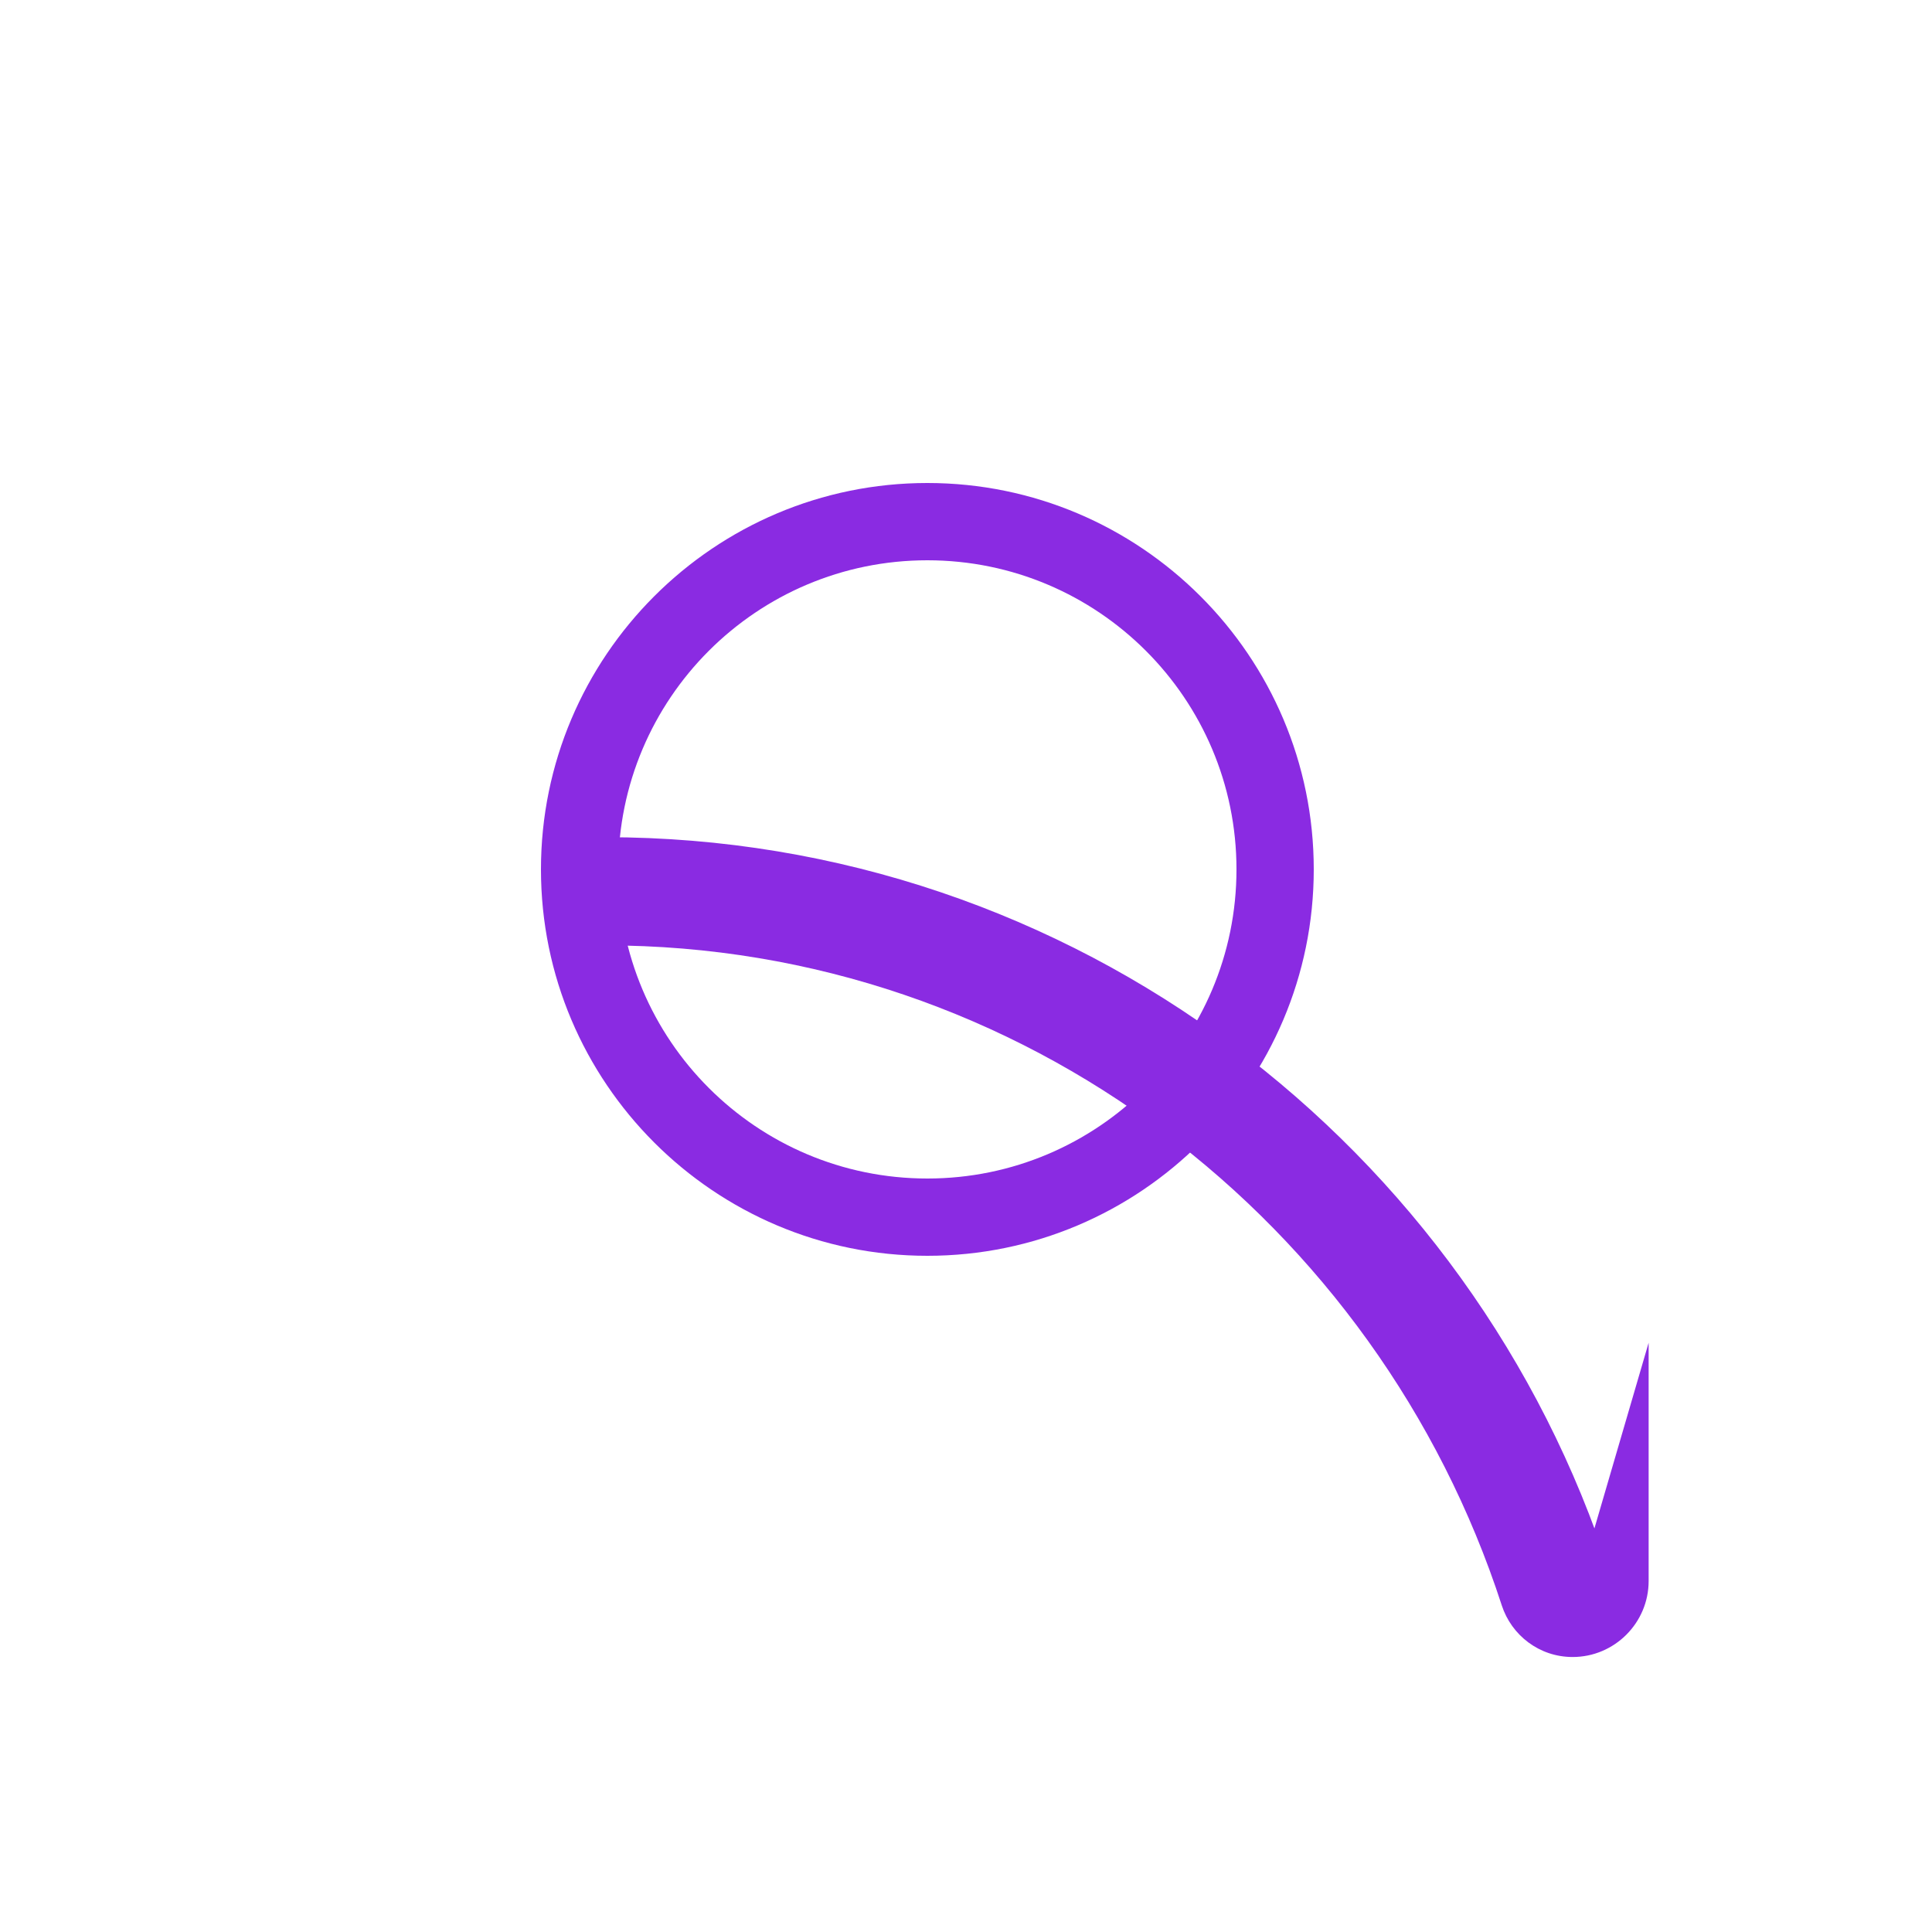 <svg width="30" height="30" viewBox="0 0 30 30" fill="none" xmlns="http://www.w3.org/2000/svg">
    <path d="M25.6 20.85v3.7c0 .65-.53 1.18-1.18 1.18-.52 0-.95-.34-1.1-.8-1.93-5.95-7.45-10.25-13.92-10.25-.46 0-.84-.38-.84-.84s.38-.84.84-.84c7.27 0 13.47 4.8 15.6 11.43.1.4-.13.82-.54.92-.06.02-.12.02-.18.02z" fill="#8A2BE2"/>
    <path d="M14.4 7.5c3.31 0 6 2.69 6 6s-2.69 6-6 6-6-2.69-6-6 2.69-6 6-6zm0 10.8c2.65 0 4.8-2.15 4.8-4.8s-2.15-4.8-4.8-4.8-4.8 2.15-4.8 4.8 2.15 4.8 4.8 4.8z" fill="#8A2BE2"/>
</svg>
